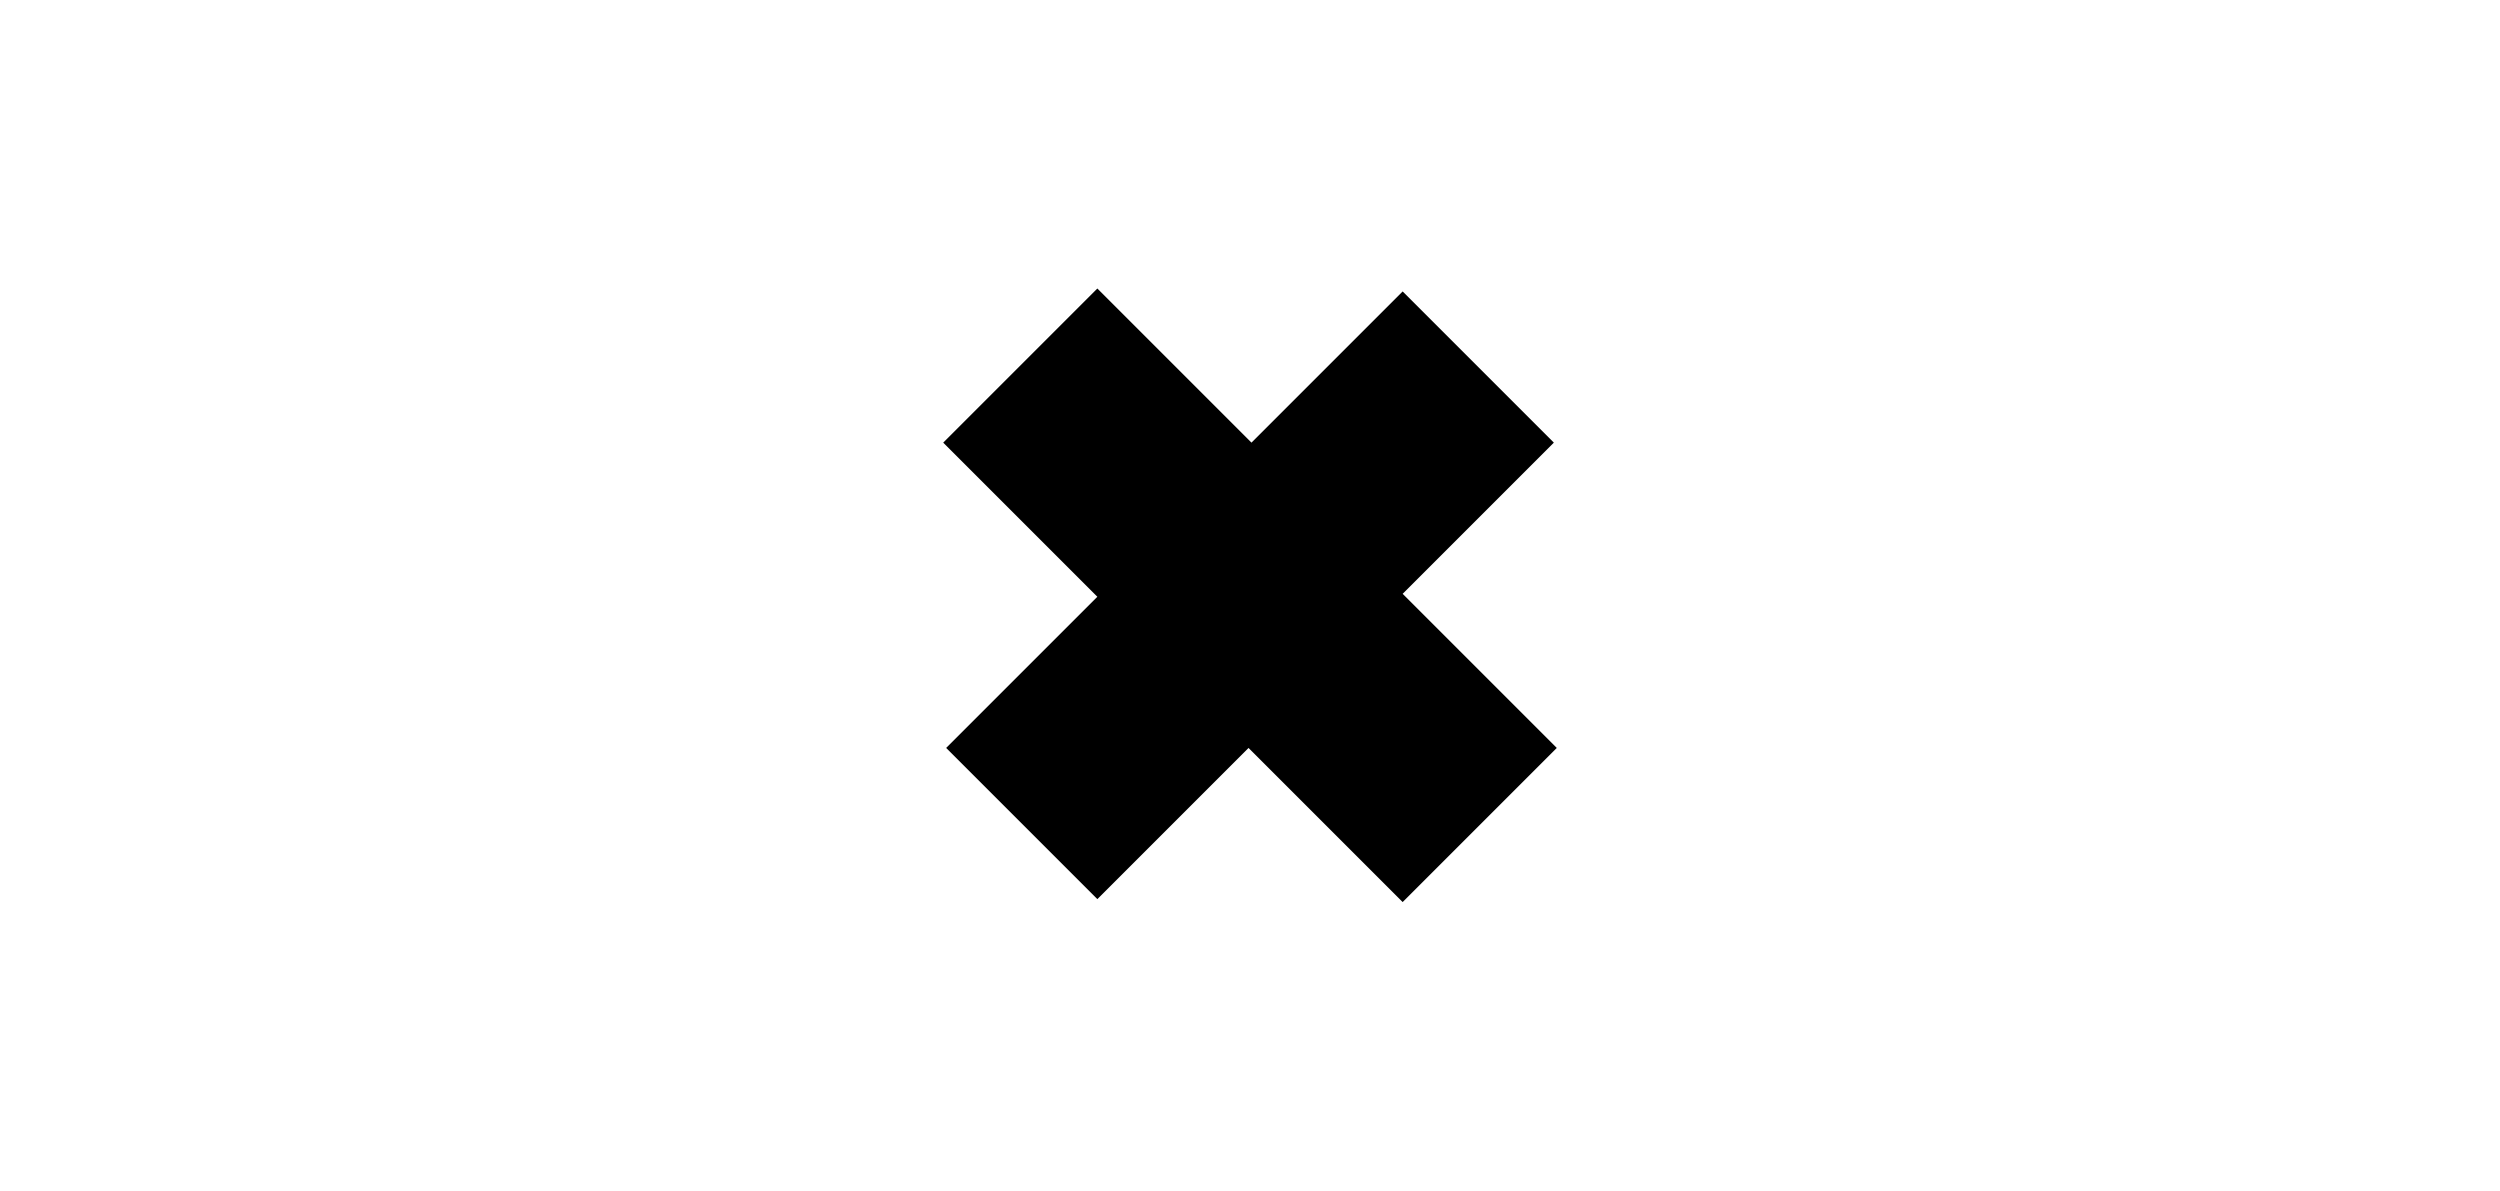 <?xml version="1.0" encoding="utf-8"?>
<!-- Generator: Adobe Illustrator 18.1.1, SVG Export Plug-In . SVG Version: 6.00 Build 0)  -->
<!DOCTYPE svg PUBLIC "-//W3C//DTD SVG 1.1//EN" "http://www.w3.org/Graphics/SVG/1.1/DTD/svg11.dtd">
<svg version="1.1" id="Layer_1" xmlns="http://www.w3.org/2000/svg" xmlns:xlink="http://www.w3.org/1999/xlink" x="0px" y="0px"
	 viewBox="0 0 595.3 283.5" enable-background="new 0 0 595.3 283.5" xml:space="preserve">
<polygon points="334,69.4 298,105.4 261.3,68.7 224.6,105.4 261.3,142.1 225.3,178.1 261.3,214.1 297.3,178.1 334,214.8 
	370.7,178.1 334,141.4 370,105.4 "/>
</svg>
